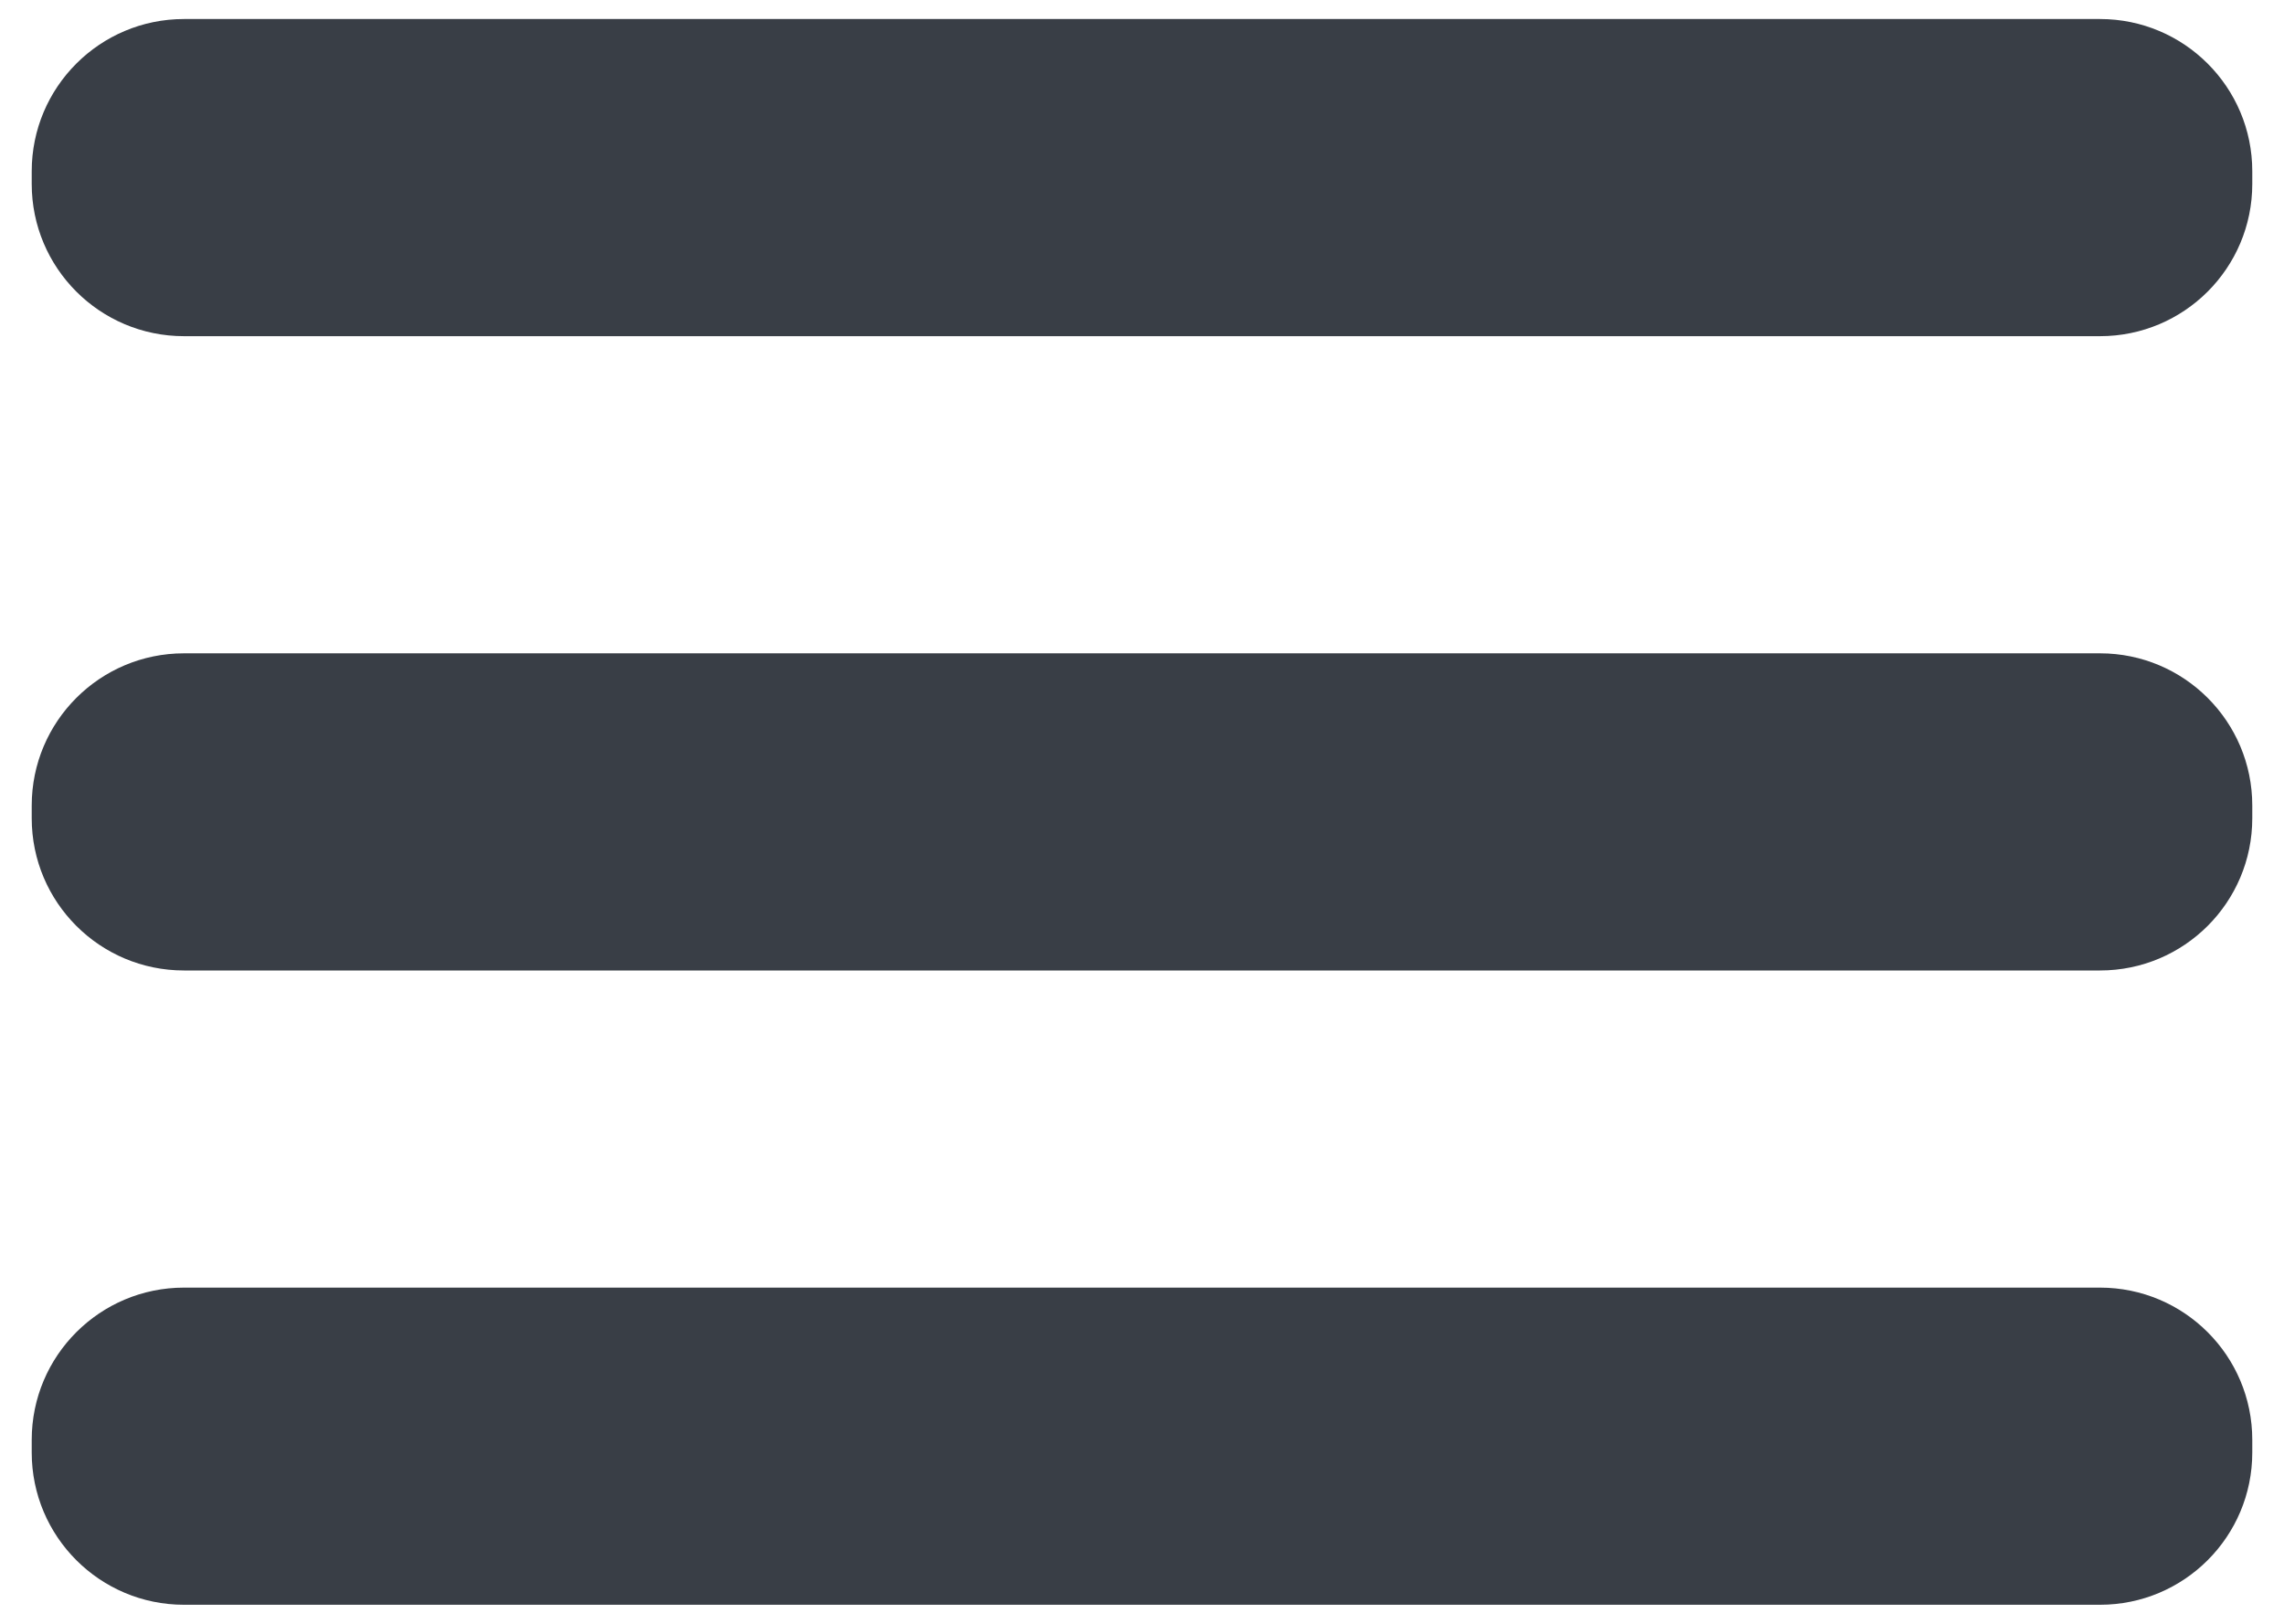 <svg width="45" height="32" viewBox="0 0 45 32" xmlns="http://www.w3.org/2000/svg">
  <path d="M3.625 0.375C1.968 0.375 0.625 1.718 0.625 3.375V3.625C0.625 5.282 1.968 6.625 3.625 6.625H41.375C43.032 6.625 44.375 5.282 44.375 3.625V3.375C44.375 1.718 43.032 0.375 41.375 0.375H3.625ZM3.625 12.875C1.968 12.875 0.625 14.218 0.625 15.875V16.125C0.625 17.782 1.968 19.125 3.625 19.125H41.375C43.032 19.125 44.375 17.782 44.375 16.125V15.875C44.375 14.218 43.032 12.875 41.375 12.875H3.625ZM3.625 25.375C1.968 25.375 0.625 26.718 0.625 28.375V28.625C0.625 30.282 1.968 31.625 3.625 31.625H41.375C43.032 31.625 44.375 30.282 44.375 28.625V28.375C44.375 26.718 43.032 25.375 41.375 25.375H3.625Z" fill="#393E46"/>
</svg>